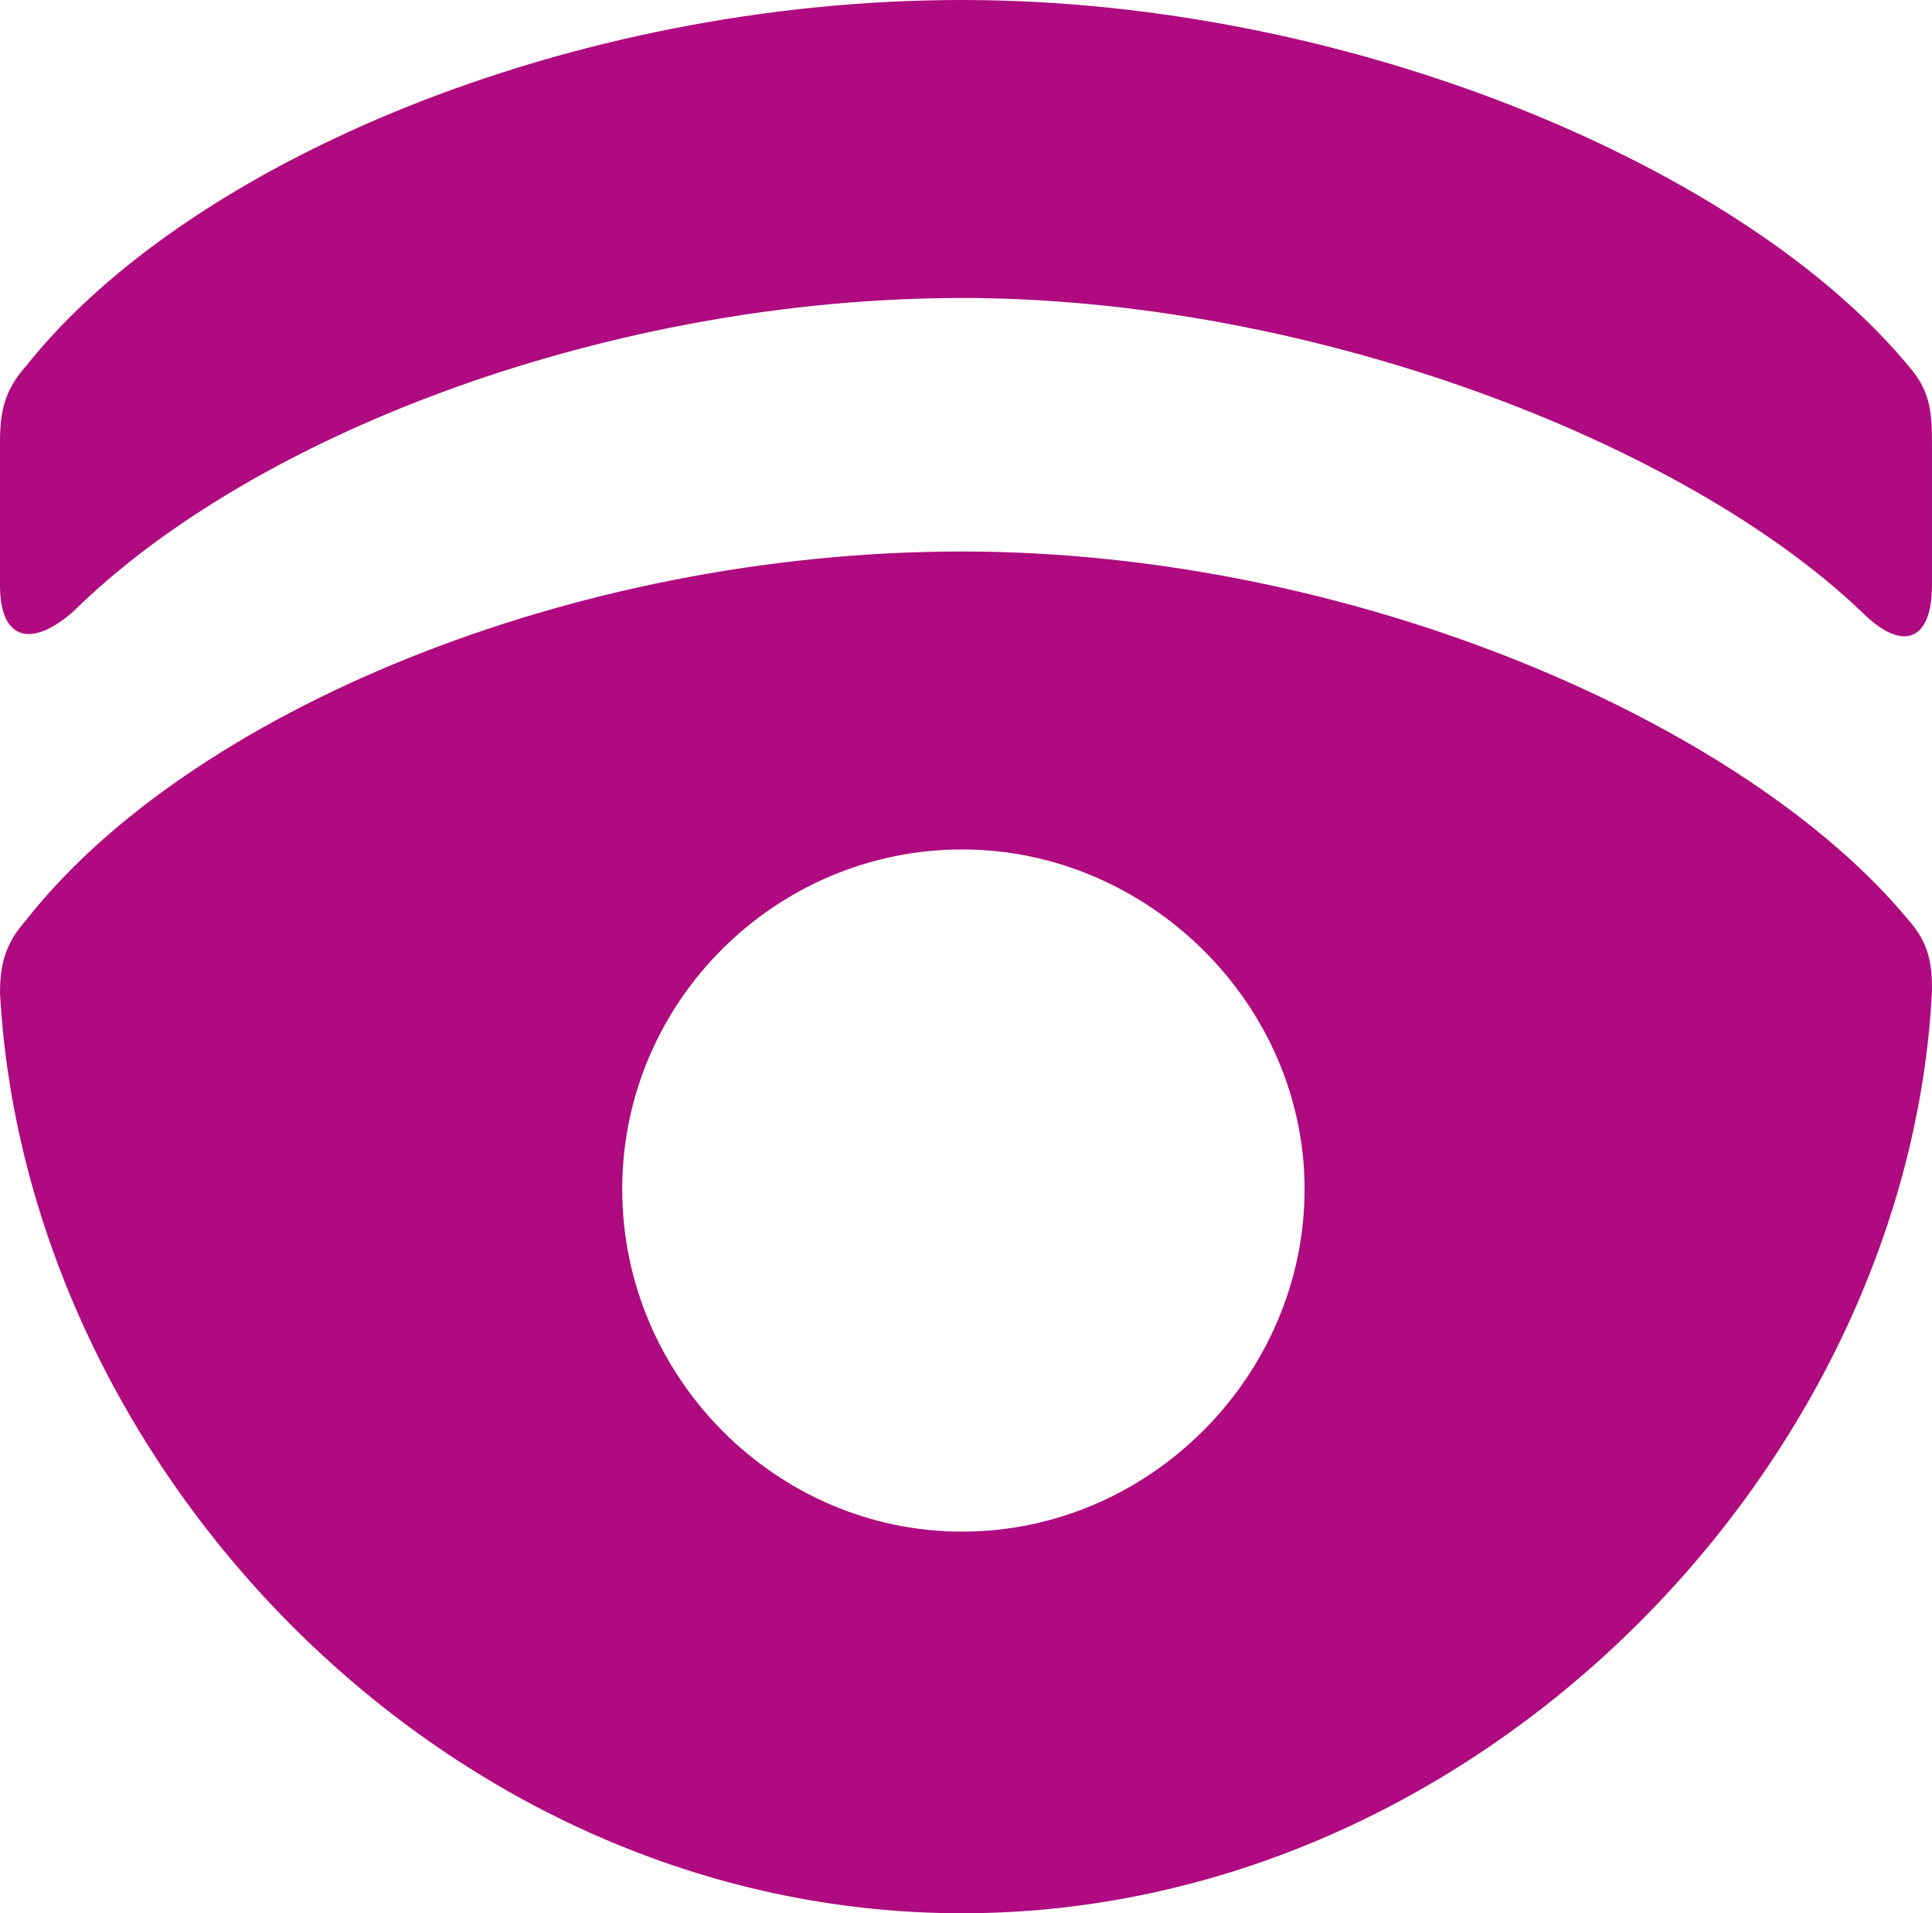 <?xml version="1.0" encoding="UTF-8"?>
<svg id="Ebene_2" data-name="Ebene 2" xmlns="http://www.w3.org/2000/svg" viewBox="0 0 533.52 528.47">
  <defs>
    <style>
      .cls-1 {
        fill: #af0a7f;
      }
    </style>
  </defs>
  <g id="Ebene_1-2" data-name="Ebene 1">
    <path class="cls-1" d="M0,122.01v39.71c0,15.16,8.66,17.33,20.21,7.22,50.54-49.81,149.44-86.63,245.46-86.63s199.26,39.71,248.35,86.63c11.55,11.55,19.49,7.94,19.49-7.22v-39.71c0-8.66-.72-14.44-6.5-20.94C482.26,46.93,373.97,0,265.68,0S51.98,44.76,7.22,101.07c-5.78,6.5-7.22,12.27-7.22,20.94ZM265.68,423.06c-51.26,0-93.85-42.6-93.85-94.58s42.6-93.85,93.85-93.85,94.58,42.6,94.58,93.85-42.6,94.58-94.58,94.58ZM265.68,528.47c142.95,0,261.35-124.18,267.84-254.85,0-7.22-.72-13-6.5-19.49-44.76-54.15-153.05-101.8-261.35-101.8S51.98,197.09,7.22,254.13c-5.78,6.5-7.22,12.27-7.22,20.21,7.22,131.4,123.45,254.13,265.68,254.13Z"/>
  </g>
</svg>